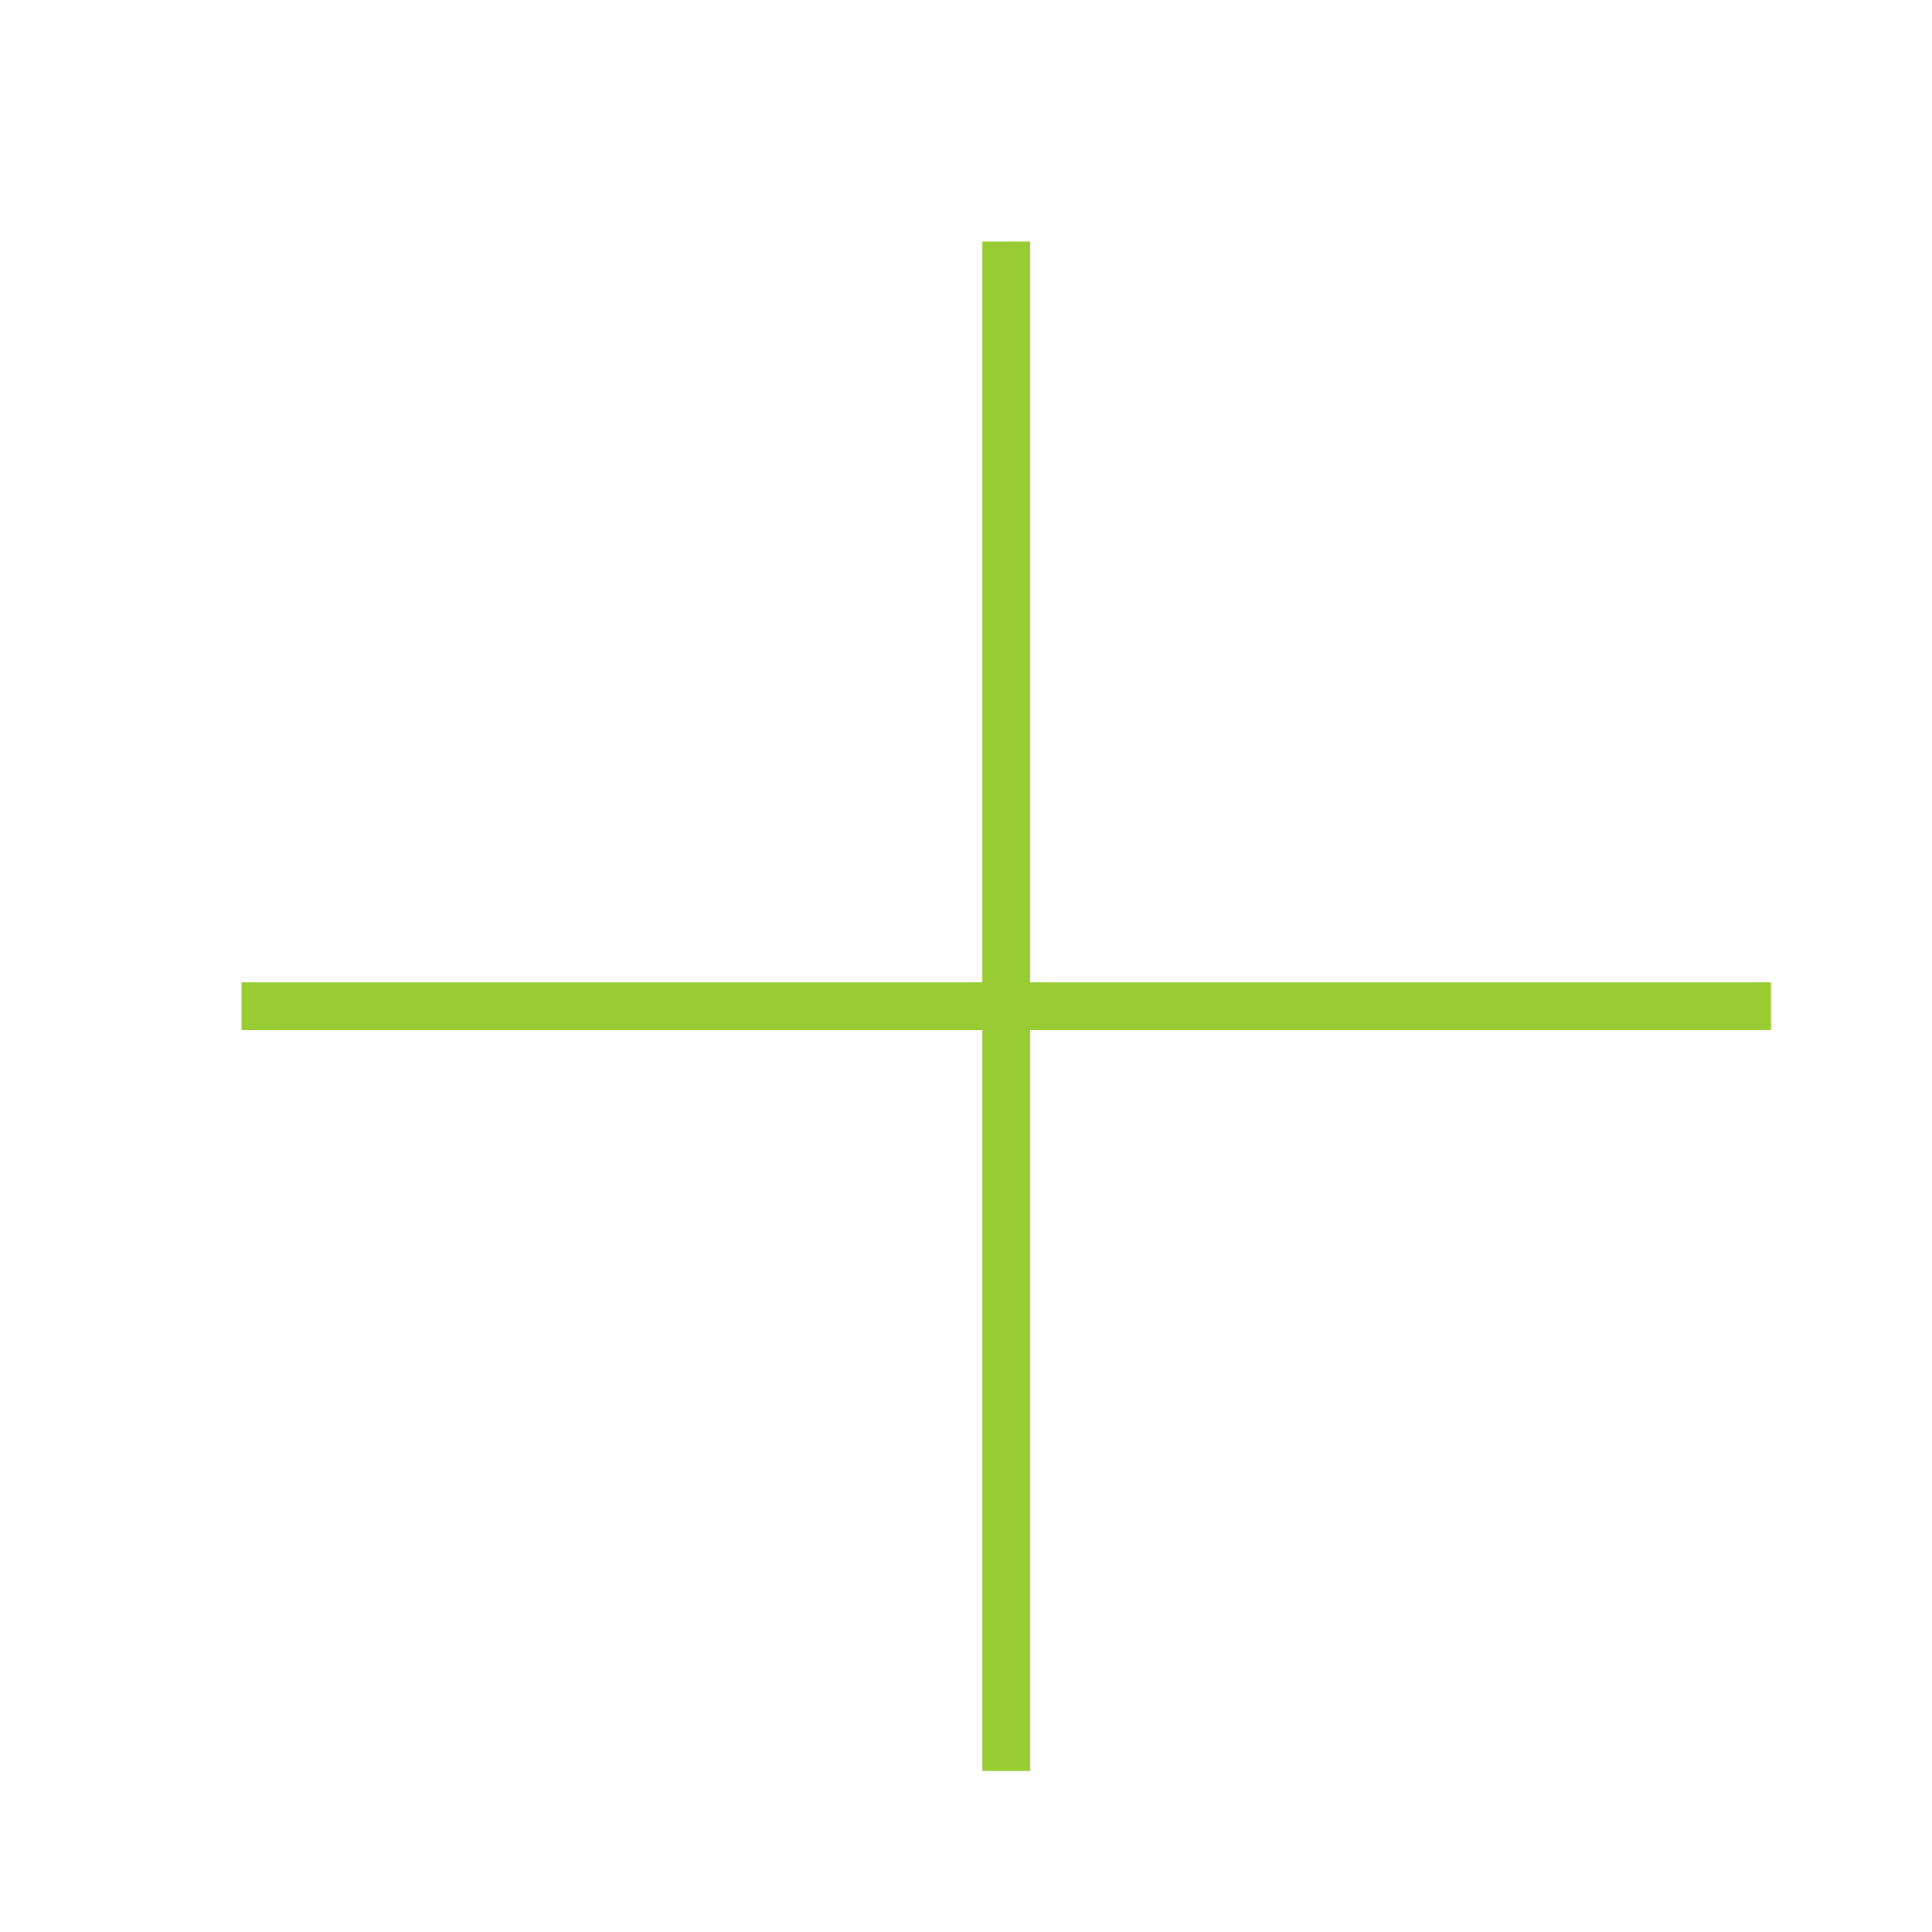 <?xml version="1.0" encoding="UTF-8"?>
<svg width="24px" height="24px" viewBox="0 0 24 24" version="1.1" xmlns="http://www.w3.org/2000/svg" xmlns:xlink="http://www.w3.org/1999/xlink">
    <!-- Generator: Sketch 45.2 (43514) - http://www.bohemiancoding.com/sketch -->
    <title>icon-add</title>
    <desc>Created with Sketch.</desc>
    <defs></defs>
    <g id="icons" stroke="none" stroke-width="1" fill="none" fill-rule="evenodd">
        <g id="icon-add" fill-rule="nonzero" fill="#99CC33">
            <polygon id="Shape" points="22 12.797 12.797 12.797 12.797 22 12.203 22 12.203 12.797 3 12.797 3 12.203 12.203 12.203 12.203 3 12.797 3 12.797 12.203 22 12.203"></polygon>
        </g>
    </g>
</svg>